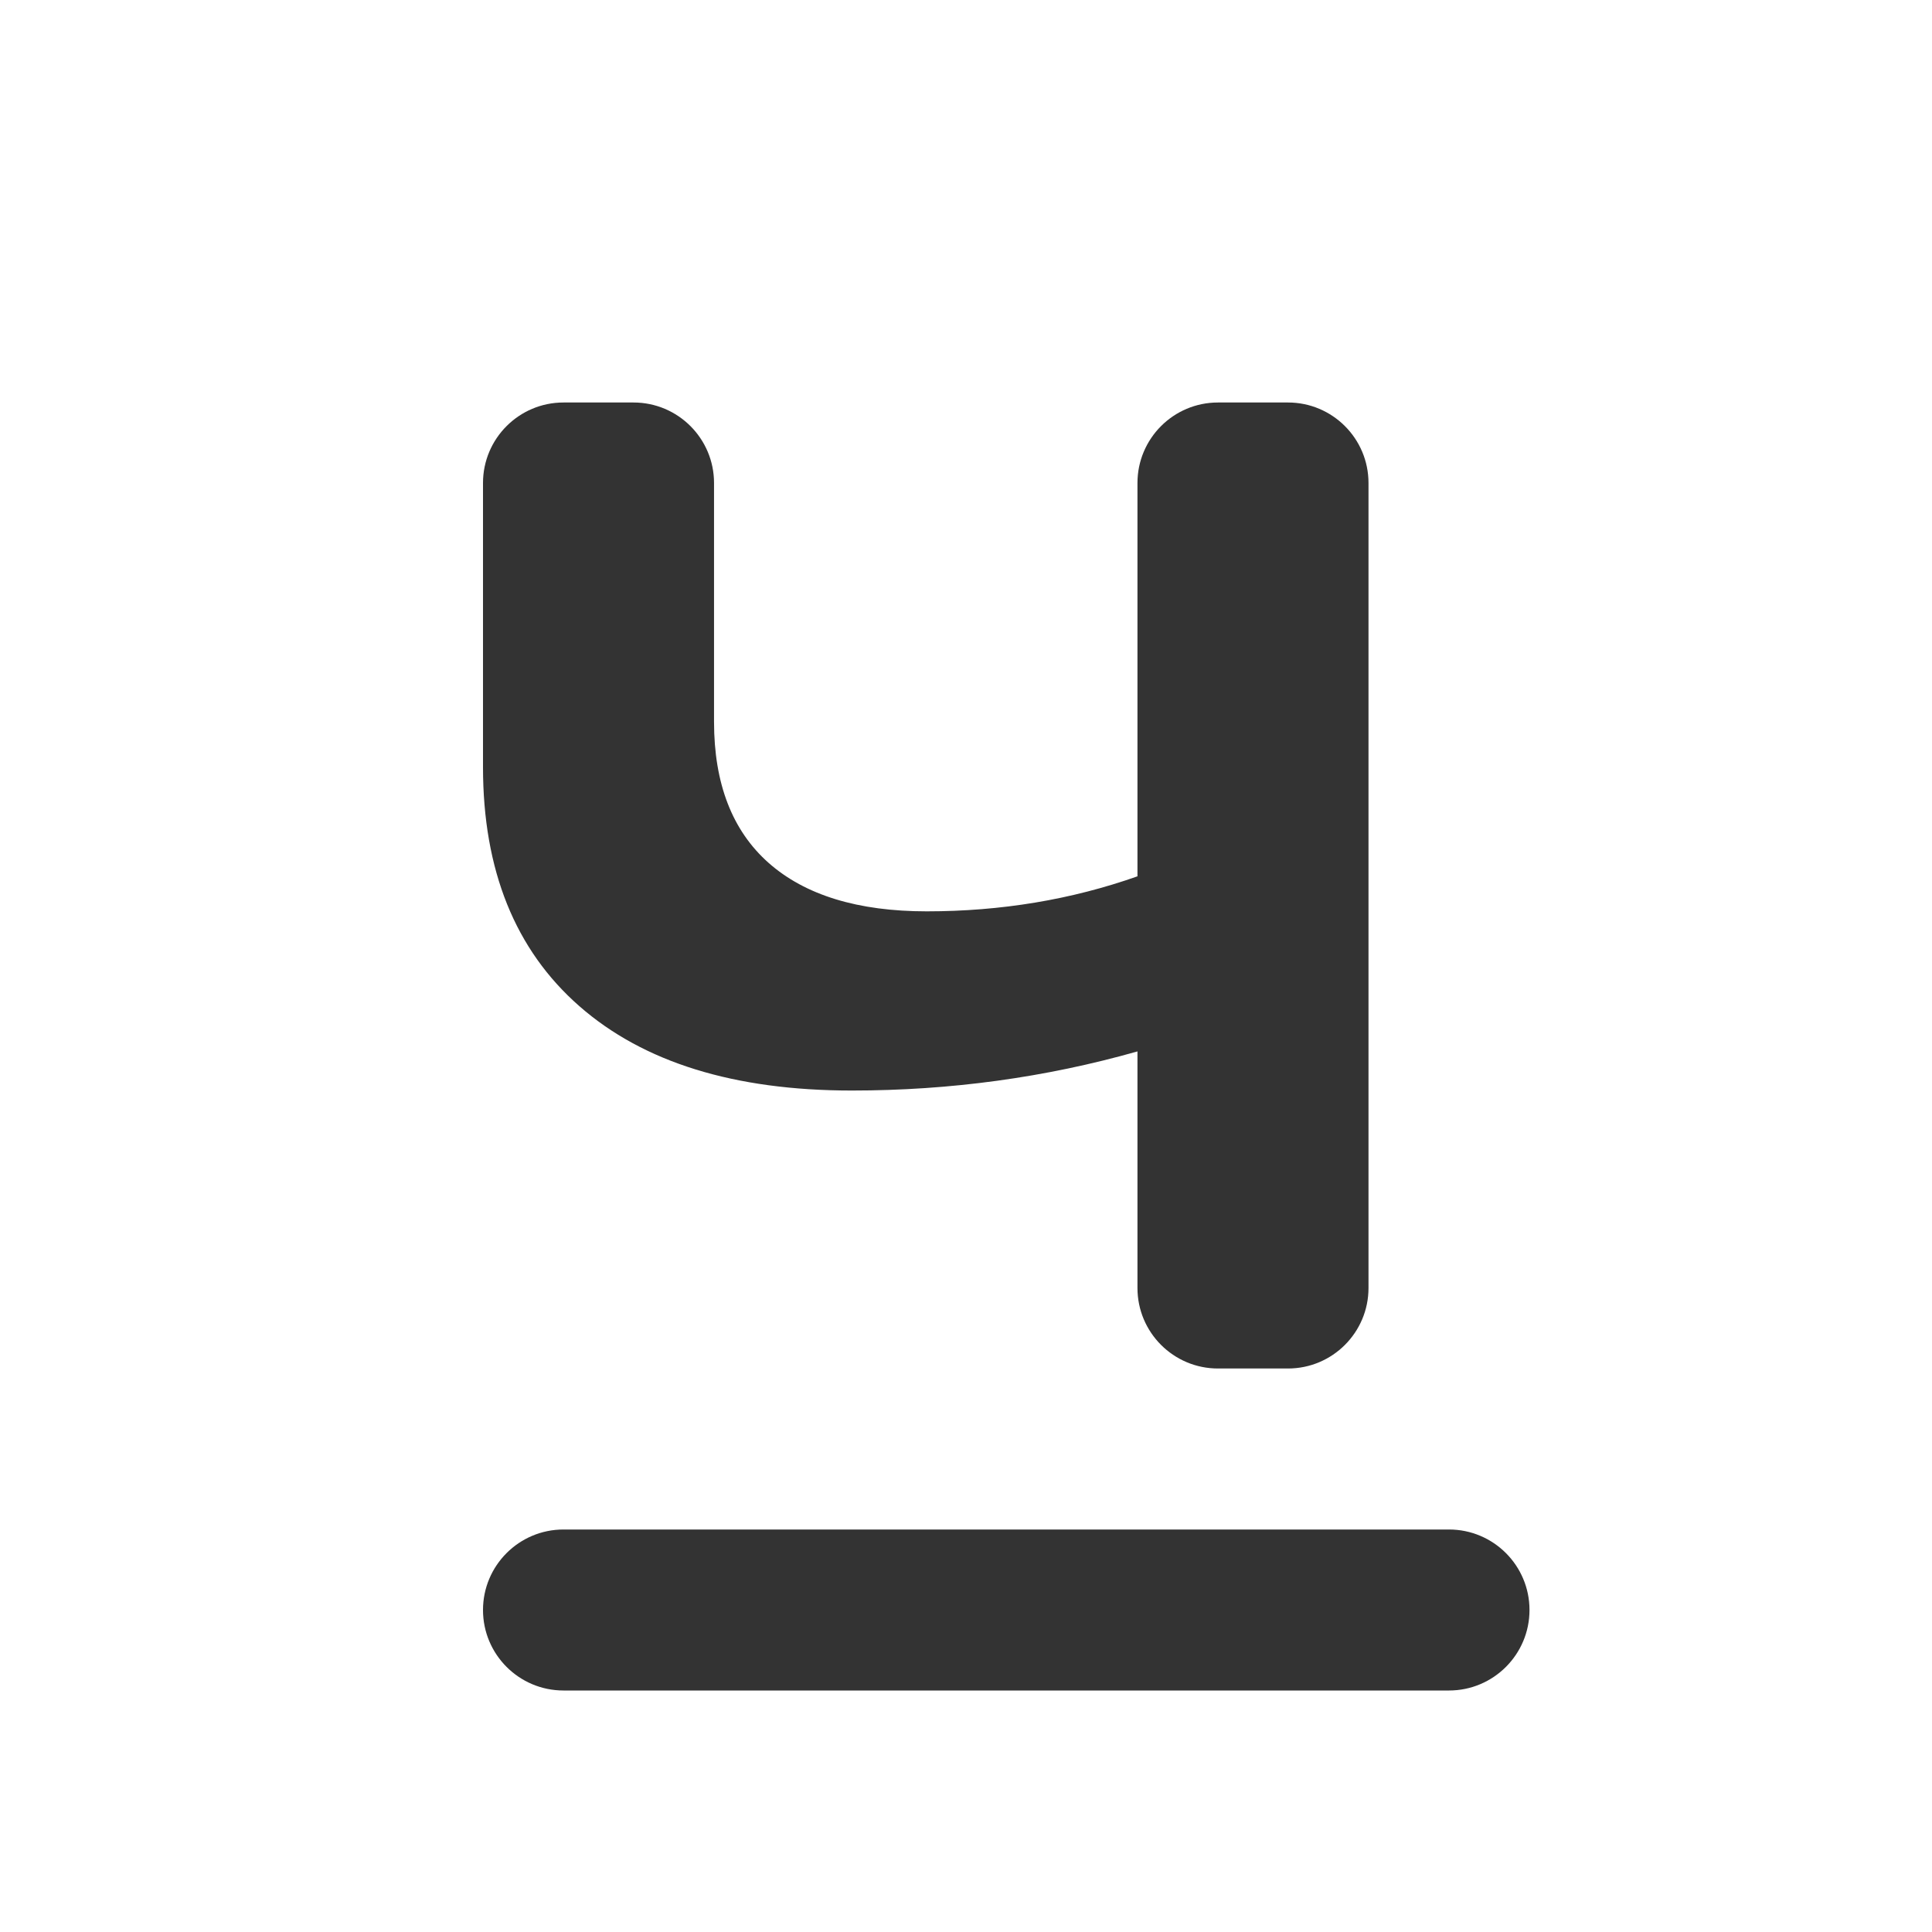 <svg width="24" height="24" viewBox="0 0 24 24" fill="none" xmlns="http://www.w3.org/2000/svg">
<path fill-rule="evenodd" clip-rule="evenodd" d="M14.13 16C14.13 16.552 14.578 17 15.13 17H16C16.552 17 17 16.552 17 16V6C17 5.448 16.552 5 16 5H15.13C14.578 5 14.13 5.448 14.13 6V10.886C13.308 11.176 12.435 11.321 11.513 11.321C10.657 11.321 10.002 11.12 9.549 10.72C9.096 10.319 8.87 9.734 8.87 8.967V6C8.87 5.448 8.422 5 7.87 5H7C6.448 5 6 5.448 6 6V9.53C6 10.809 6.399 11.799 7.196 12.498C7.993 13.197 9.121 13.547 10.581 13.547C11.806 13.547 12.989 13.385 14.13 13.061V16ZM7 19C6.448 19 6 19.448 6 20C6 20.552 6.448 21 7 21H18C18.552 21 19 20.552 19 20C19 19.448 18.552 19 18 19H7Z" fill="#333333"/>
</svg>
